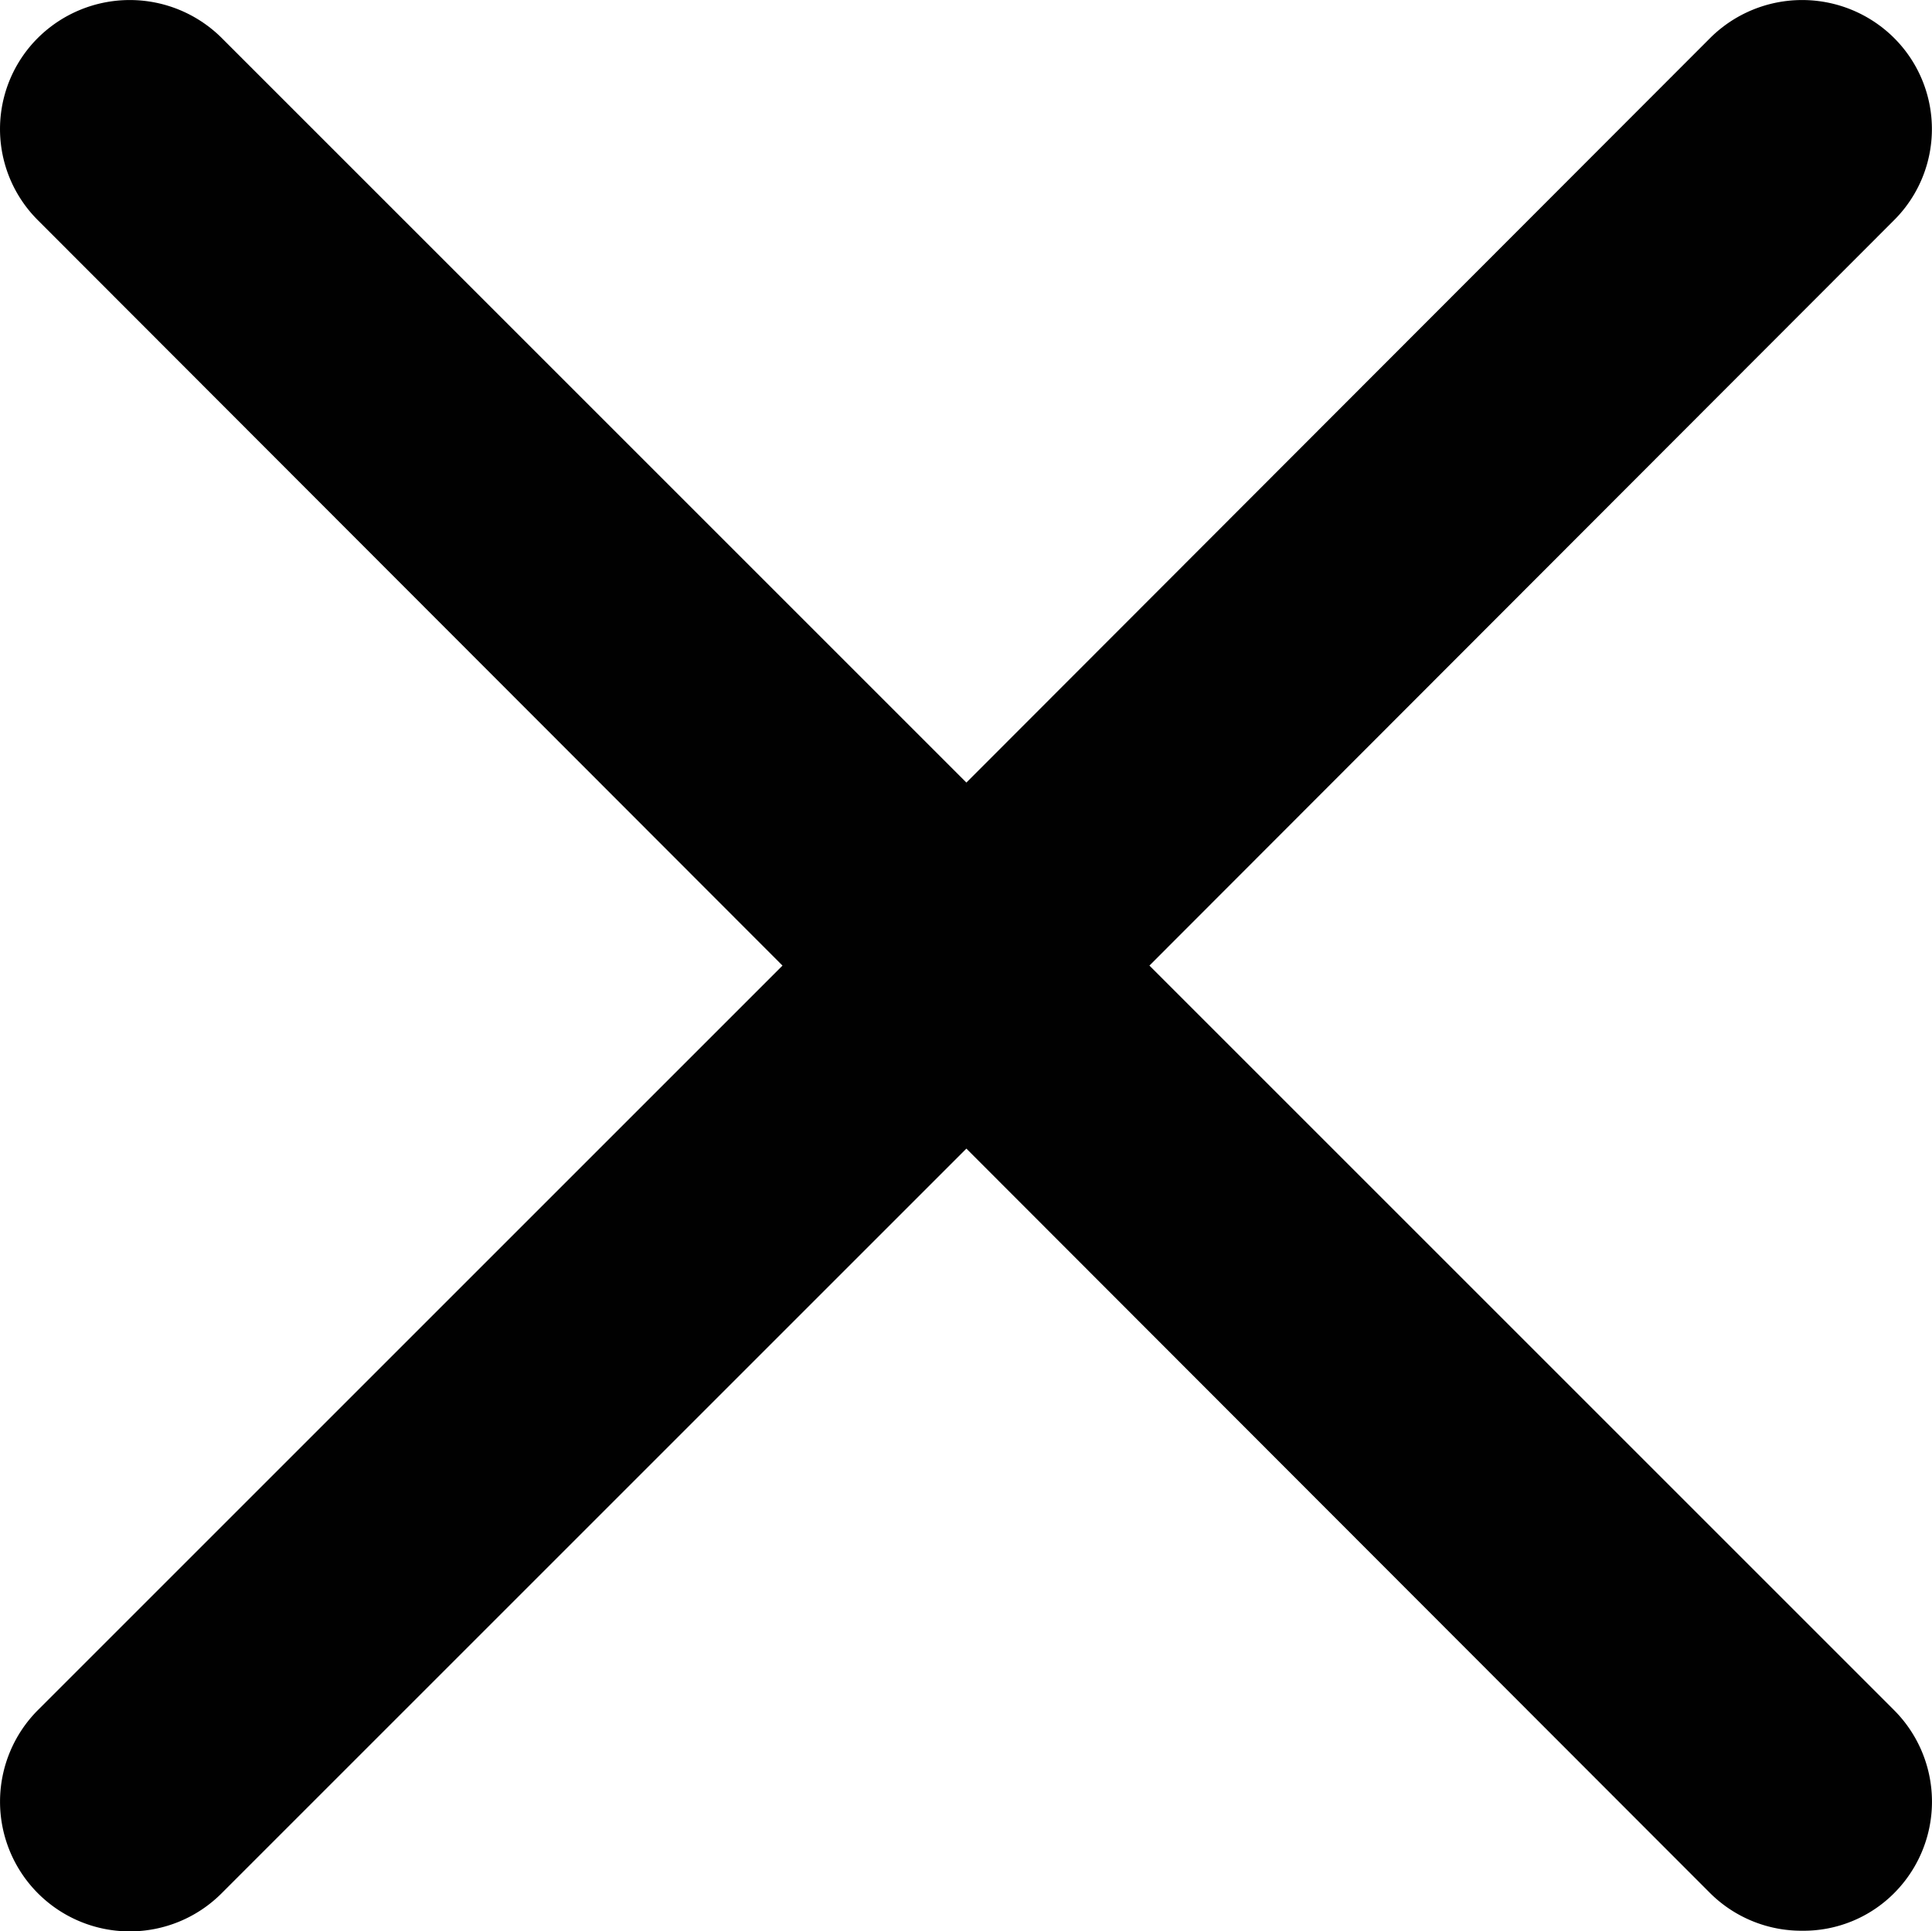 <svg id="icon-close-btn" xmlns="http://www.w3.org/2000/svg" width="22.377" height="22.372" viewBox="0 0 22.377 22.372">
  <path id="Path_2998" data-name="Path 2998" d="M1773.17,716a1.5,1.5,0,0,1,0,2.13,1.48,1.48,0,0,1-1.06.43,1.5,1.5,0,0,1-1.06-.43l-8.62-8.63-8.63,8.63a1.5,1.5,0,0,1-2.12-2.13l8.62-8.62-8.62-8.63a1.49,1.49,0,0,1,0-2.12,1.51,1.51,0,0,1,2.12,0l8.63,8.63,8.62-8.63a1.51,1.51,0,0,1,2.12,0,1.49,1.49,0,0,1,0,2.12l-8.62,8.63Z" transform="translate(-1751.237 -696.195)" fill="#010101"/>
</svg>
